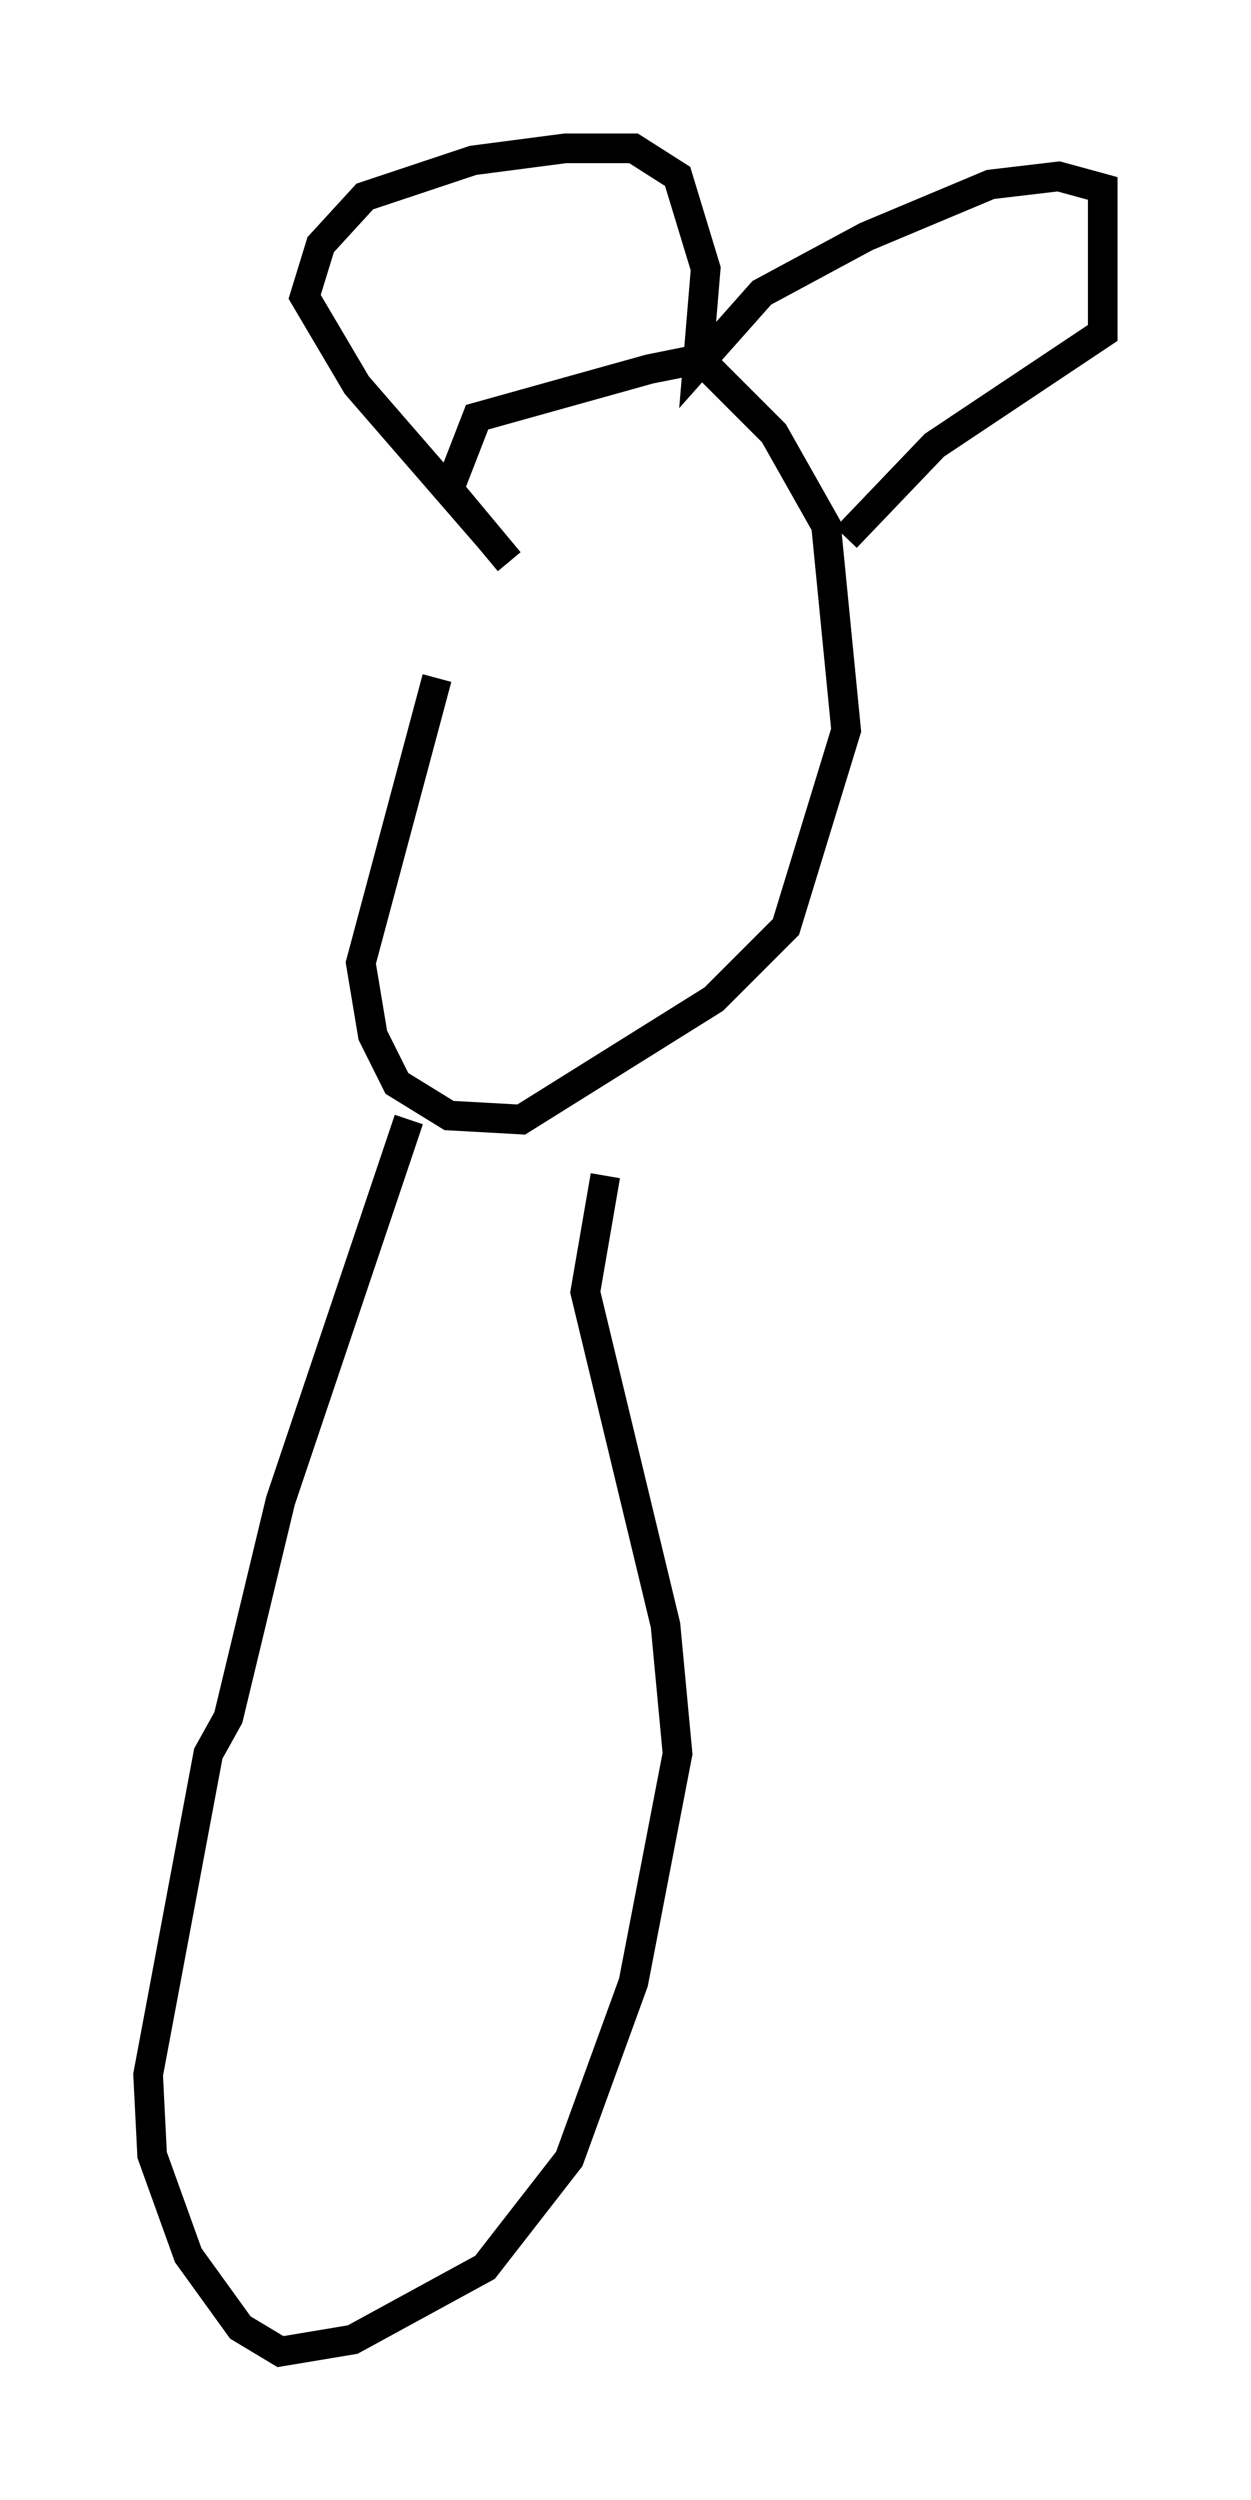 <?xml version="1.0" encoding="utf-8" ?>
<svg baseProfile="full" height="84.289" version="1.1" width="42.205" xmlns="http://www.w3.org/2000/svg" xmlns:ev="http://www.w3.org/2001/xml-events" xmlns:xlink="http://www.w3.org/1999/xlink"><defs /><rect fill="white" height="84.289" width="42.205" x="0" y="0" /><path d="M18.126, 14.878 m-3.383, 7.984 l-2.571, 9.607 0.406, 2.436 l0.812, 1.624 1.759, 1.083 l2.436, 0.135 6.495, -4.059 l2.436, -2.436 2.03, -6.631 l-0.677, -6.901 -1.759, -3.112 l-2.165, -2.165 -0.677, -0.271 l-1.353, 0.271 -5.819, 1.624 l-0.947, 2.436 2.03, 2.436 m-0.677, -0.812 l-4.465, -5.142 -1.759, -2.977 l0.541, -1.759 1.488, -1.624 l3.654, -1.218 3.112, -0.406 l2.3, 0.0 1.488, 0.947 l0.947, 3.112 -0.271, 3.248 l2.165, -2.436 3.518, -1.894 l4.195, -1.759 2.3, -0.271 l1.488, 0.406 0.0, 4.871 l-5.683, 3.789 -2.977, 3.112 m-14.75, 19.621 l-4.33, 12.855 -1.759, 7.307 l-0.677, 1.218 -2.03, 10.825 l0.135, 2.706 1.218, 3.383 l1.759, 2.436 1.353, 0.812 l2.436, -0.406 4.465, -2.436 l2.842, -3.654 2.165, -5.954 l1.488, -7.713 -0.406, -4.33 l-2.706, -11.231 0.677, -3.924 " fill="none" stroke="black" stroke-width="1" /></svg>